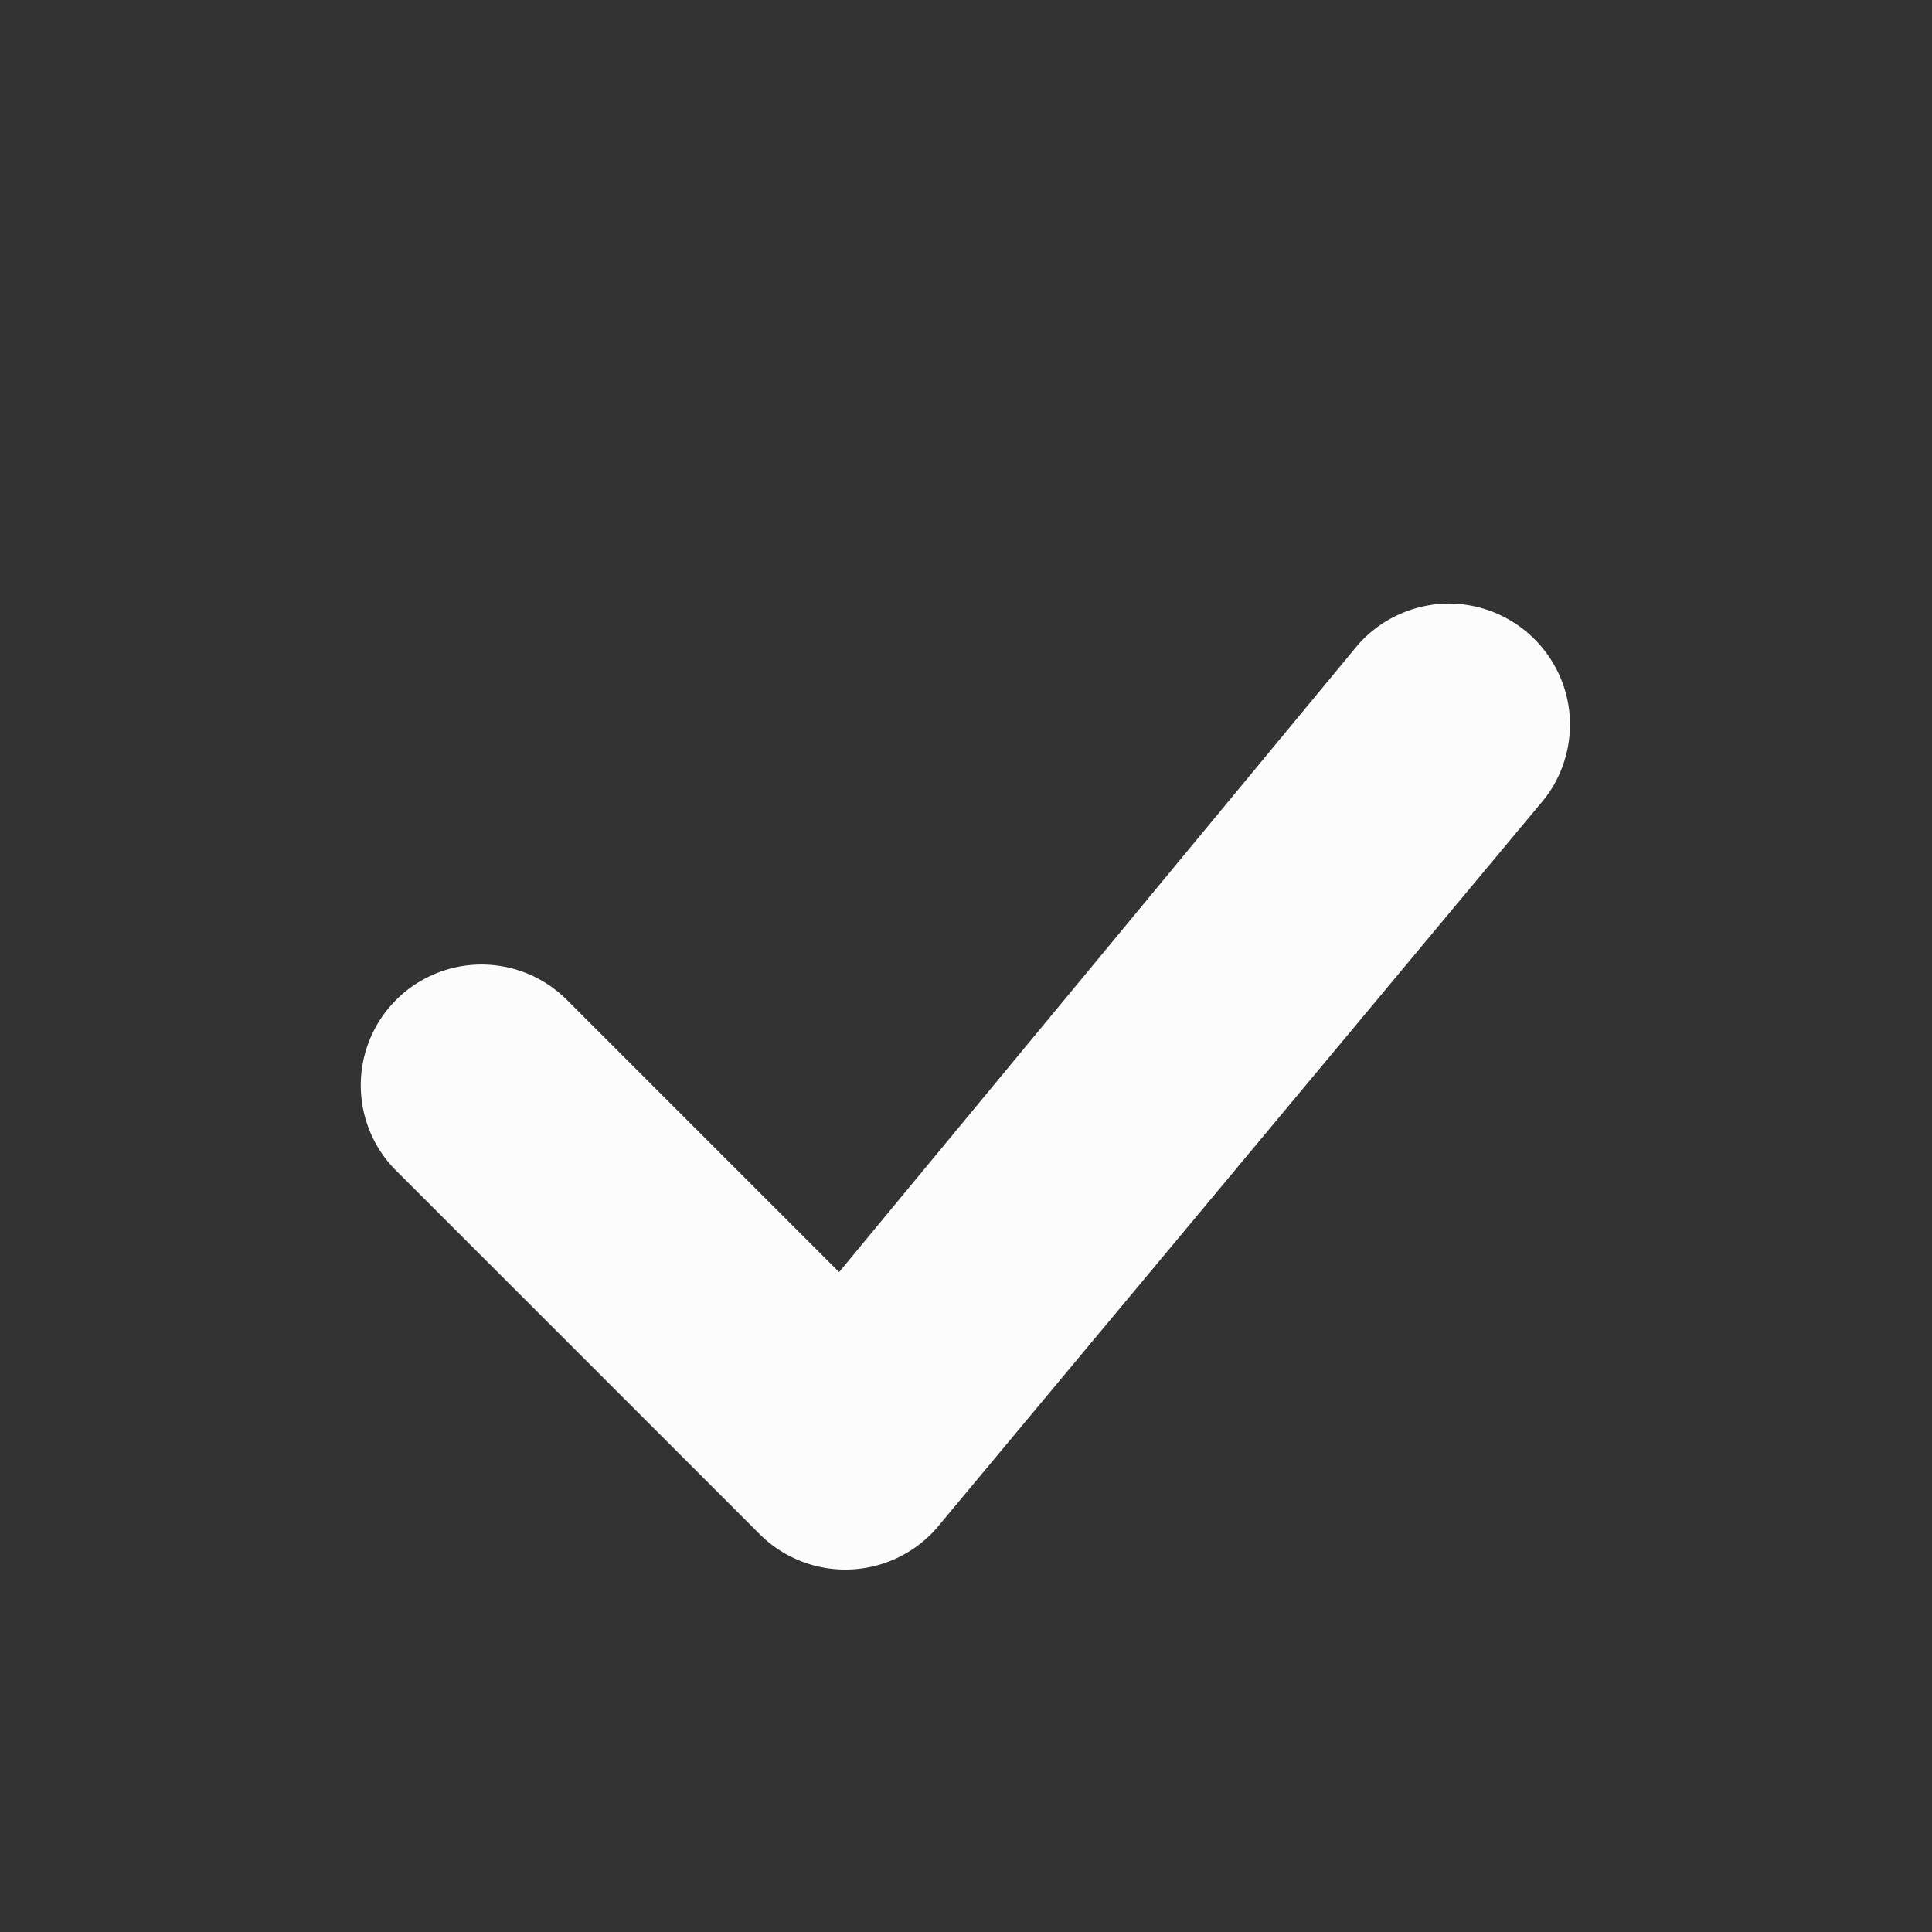 <?xml version='1.0' encoding='ASCII'?>
<svg xmlns="http://www.w3.org/2000/svg" width="16" height="16">
<rect width="100%" height="100%" fill="#333333" stroke="none"/>
<defs><style id="current-color-scheme" type="text/css">.ColorScheme-Text{color:#fcfcfc; fill:currentColor;}</style></defs><path d="M12.754 6.66c.176-.2.262-.46.246-.726A1.006 1.006 0 0 0 11.934 5c-.266.02-.512.14-.688.34l-4.297 5.195-2.242-2.242a1 1 0 1 0-1.414 1.414l3 3a1.005 1.005 0 0 0 1.46-.047z" class="ColorScheme-Text" style="fill:currentColor" fill="currentColor"/>
</svg>

